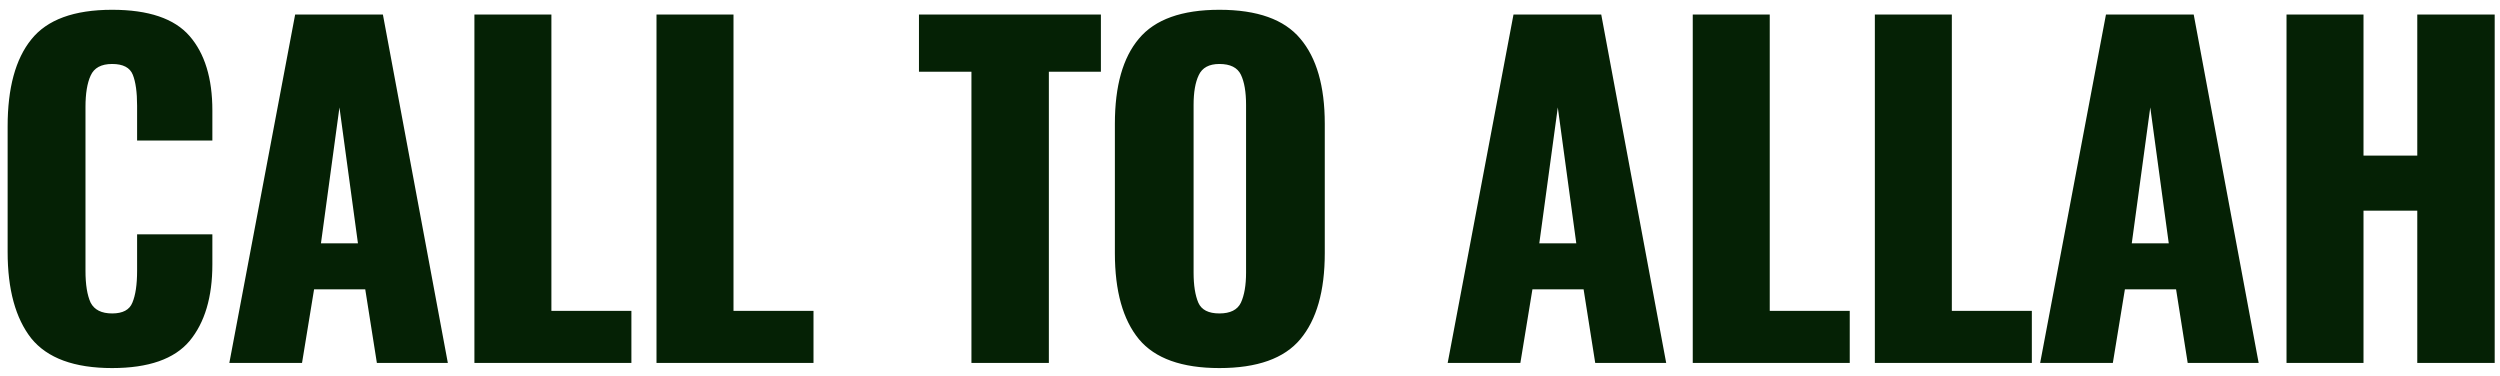 <svg width="186" height="28" viewBox="0 0 186 28" fill="none" xmlns="http://www.w3.org/2000/svg">
<path d="M8.344 27.384C5.528 27.384 3.523 26.648 2.328 25.176C1.155 23.683 0.568 21.539 0.568 18.744V9.4C0.568 6.541 1.155 4.387 2.328 2.936C3.501 1.464 5.507 0.728 8.344 0.728C11.053 0.728 12.973 1.379 14.104 2.68C15.235 3.981 15.8 5.827 15.8 8.216V10.456H10.2V7.864C10.2 6.861 10.093 6.093 9.88 5.56C9.667 5.027 9.155 4.76 8.344 4.76C7.533 4.76 7 5.048 6.744 5.624C6.488 6.179 6.36 6.957 6.36 7.96V20.152C6.36 21.176 6.488 21.965 6.744 22.52C7.021 23.053 7.555 23.32 8.344 23.32C9.133 23.32 9.635 23.053 9.848 22.52C10.083 21.965 10.2 21.176 10.2 20.152V17.432H15.8V19.672C15.8 22.104 15.235 24.003 14.104 25.368C12.973 26.712 11.053 27.384 8.344 27.384ZM21.959 1.08H28.487L33.319 27H28.039L27.175 21.528H23.367L22.471 27H17.063L21.959 1.08ZM26.631 18.104L25.255 7.992L23.879 18.104H26.631ZM35.296 1.08H41.024V23.128H46.976V27H35.296V1.08ZM48.844 1.08H54.572V23.128H60.524V27H48.844V1.08ZM72.275 5.336H68.371V1.08H81.907V5.336H78.035V27H72.275V5.336ZM90.723 27.384C87.928 27.384 85.933 26.669 84.739 25.24C83.544 23.789 82.947 21.656 82.947 18.84V9.208C82.947 6.392 83.544 4.28 84.739 2.872C85.933 1.443 87.928 0.728 90.723 0.728C93.539 0.728 95.544 1.443 96.739 2.872C97.955 4.301 98.563 6.413 98.563 9.208V18.84C98.563 21.656 97.955 23.789 96.739 25.24C95.544 26.669 93.539 27.384 90.723 27.384ZM90.723 23.32C91.533 23.32 92.067 23.053 92.323 22.52C92.579 21.965 92.707 21.219 92.707 20.28V7.8C92.707 6.84 92.579 6.093 92.323 5.56C92.067 5.027 91.533 4.76 90.723 4.76C89.955 4.76 89.443 5.037 89.187 5.592C88.931 6.125 88.803 6.861 88.803 7.8V20.28C88.803 21.219 88.92 21.965 89.155 22.52C89.389 23.053 89.912 23.32 90.723 23.32ZM112.604 1.08H119.132L123.964 27H118.684L117.82 21.528H114.012L113.116 27H107.708L112.604 1.08ZM117.276 18.104L115.9 7.992L114.524 18.104H117.276ZM125.941 1.08H131.669V23.128H137.621V27H125.941V1.08ZM139.489 1.08H145.217V23.128H151.169V27H139.489V1.08ZM156.684 1.08H163.212L168.044 27H162.764L161.9 21.528H158.092L157.196 27H151.788L156.684 1.08ZM161.356 18.104L159.98 7.992L158.604 18.104H161.356ZM170.117 1.08H175.845V11.576H179.845V1.08H185.605V27H179.845V15.672H175.845V27H170.117V1.08Z" fill="#052105"/>
</svg>
